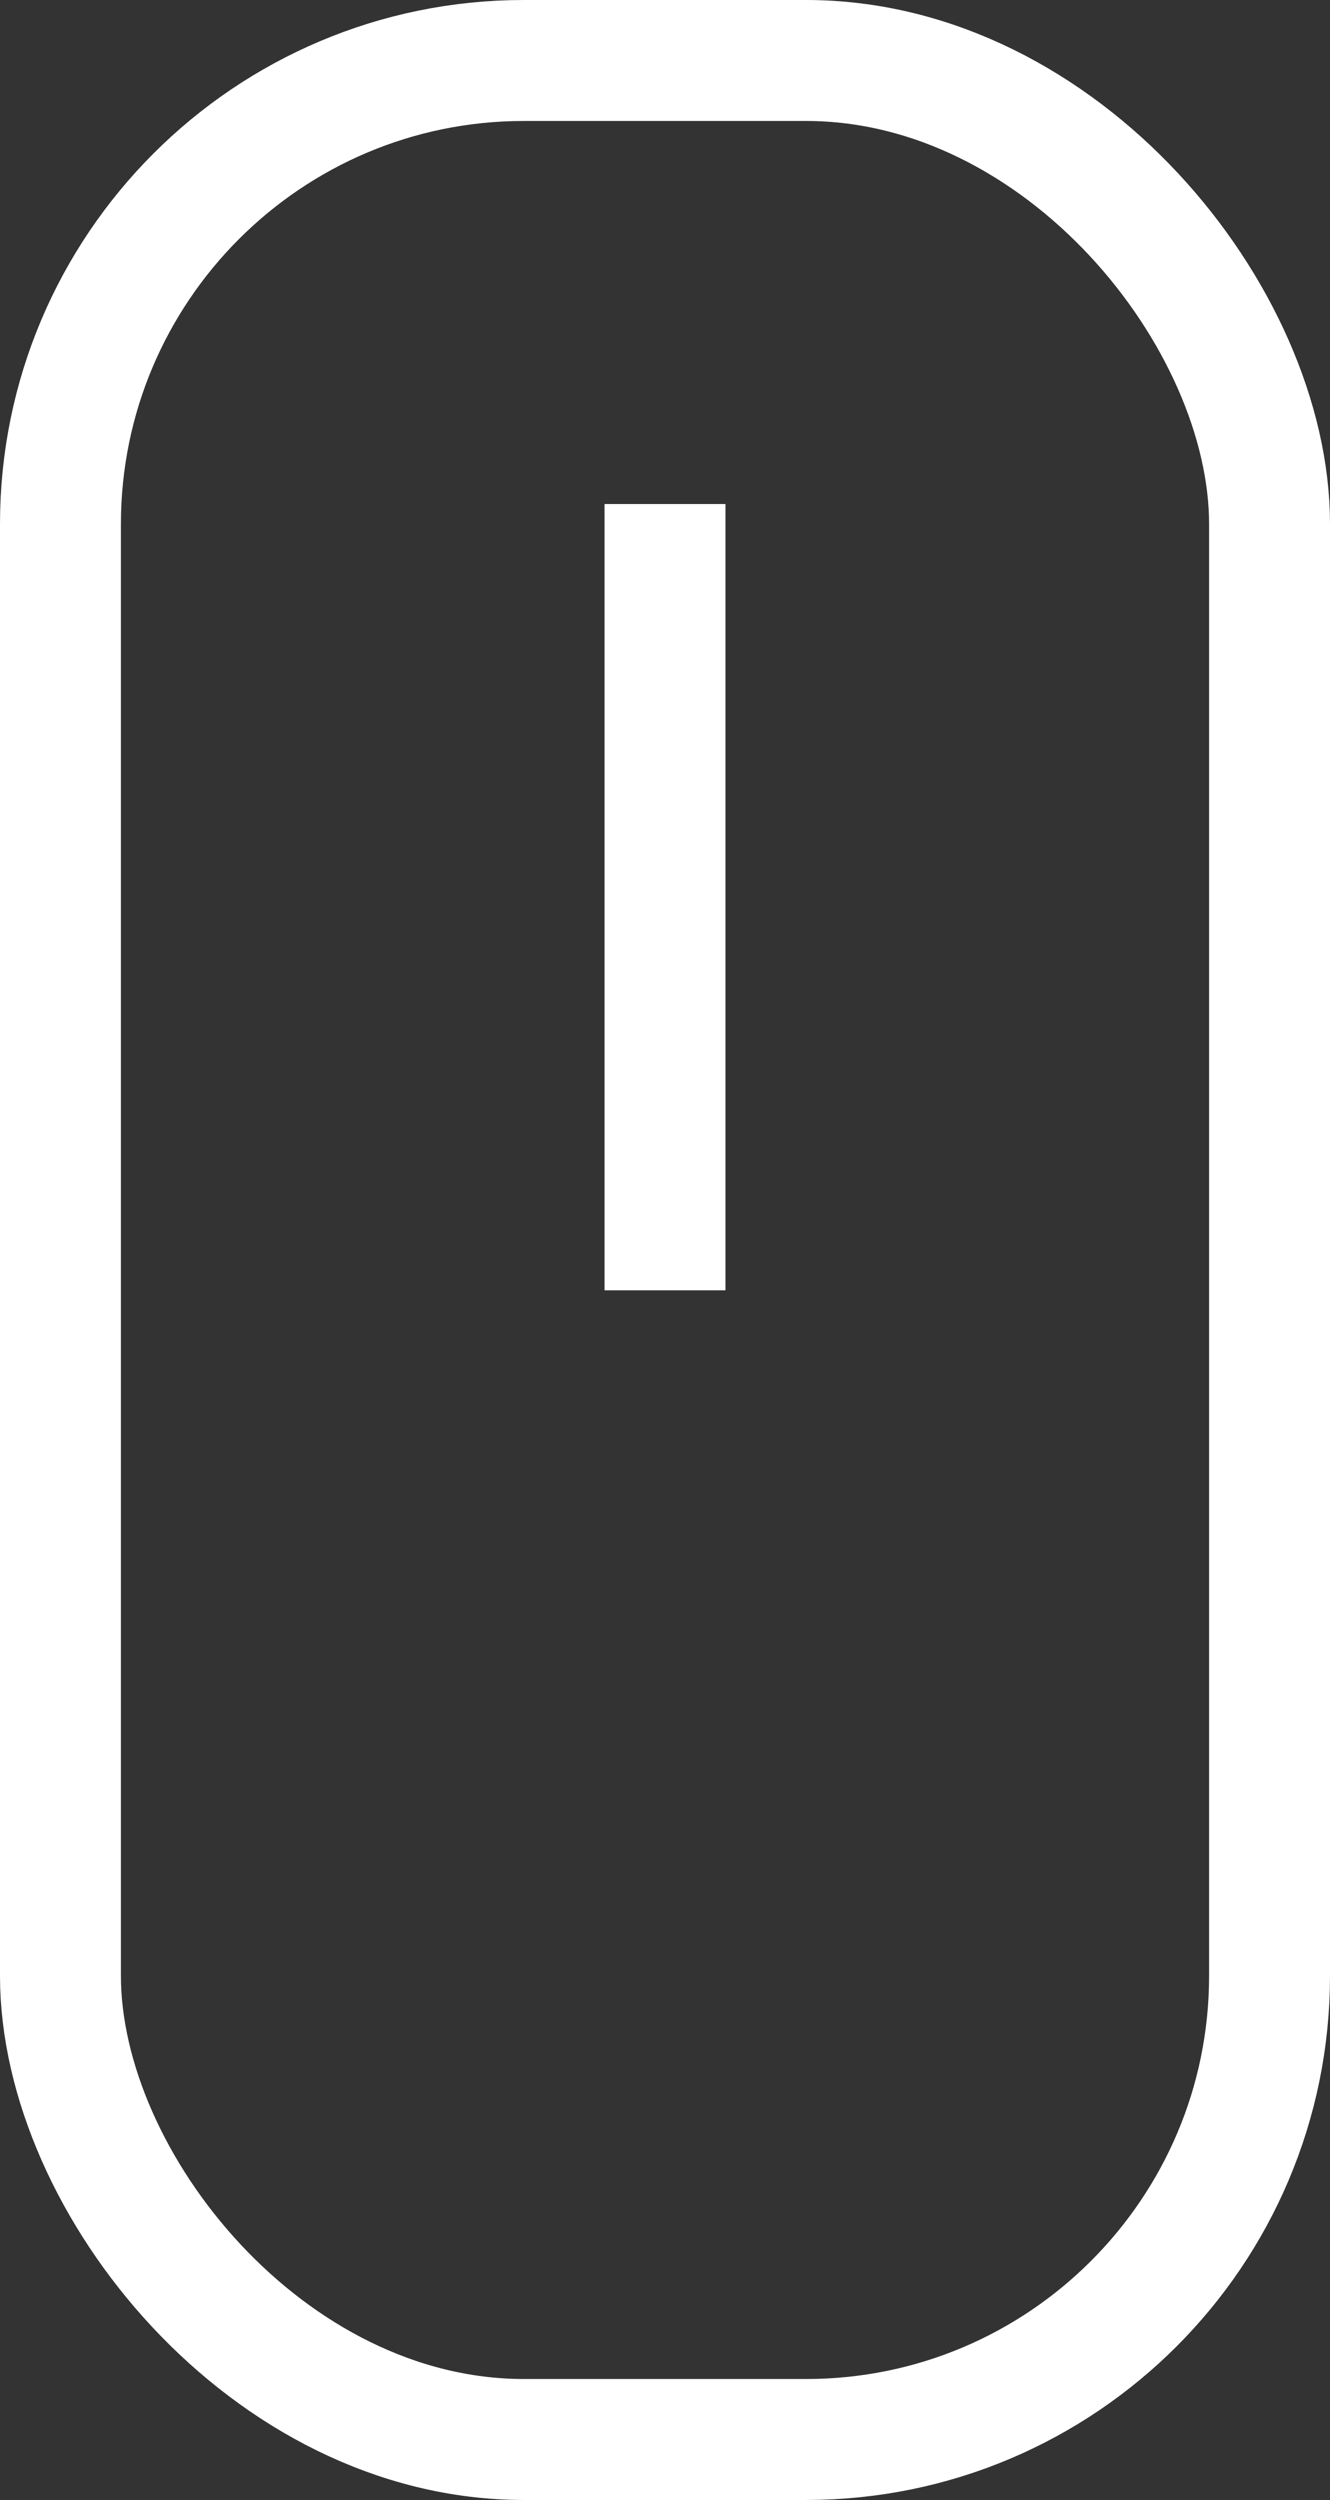 <svg width="33" height="62" viewBox="0 0 33 62" fill="none" xmlns="http://www.w3.org/2000/svg">
<rect x="0" y="0" width="33" height="62" fill="#333333" stroke="none"/>
<rect x="1.5" y="1.5" width="30" height="59" rx="11.5" stroke="white" stroke-width="3" class="scroll-line"/>
<path d="M16.5 12.5V32" stroke="white" stroke-width="3"/>
</svg>
